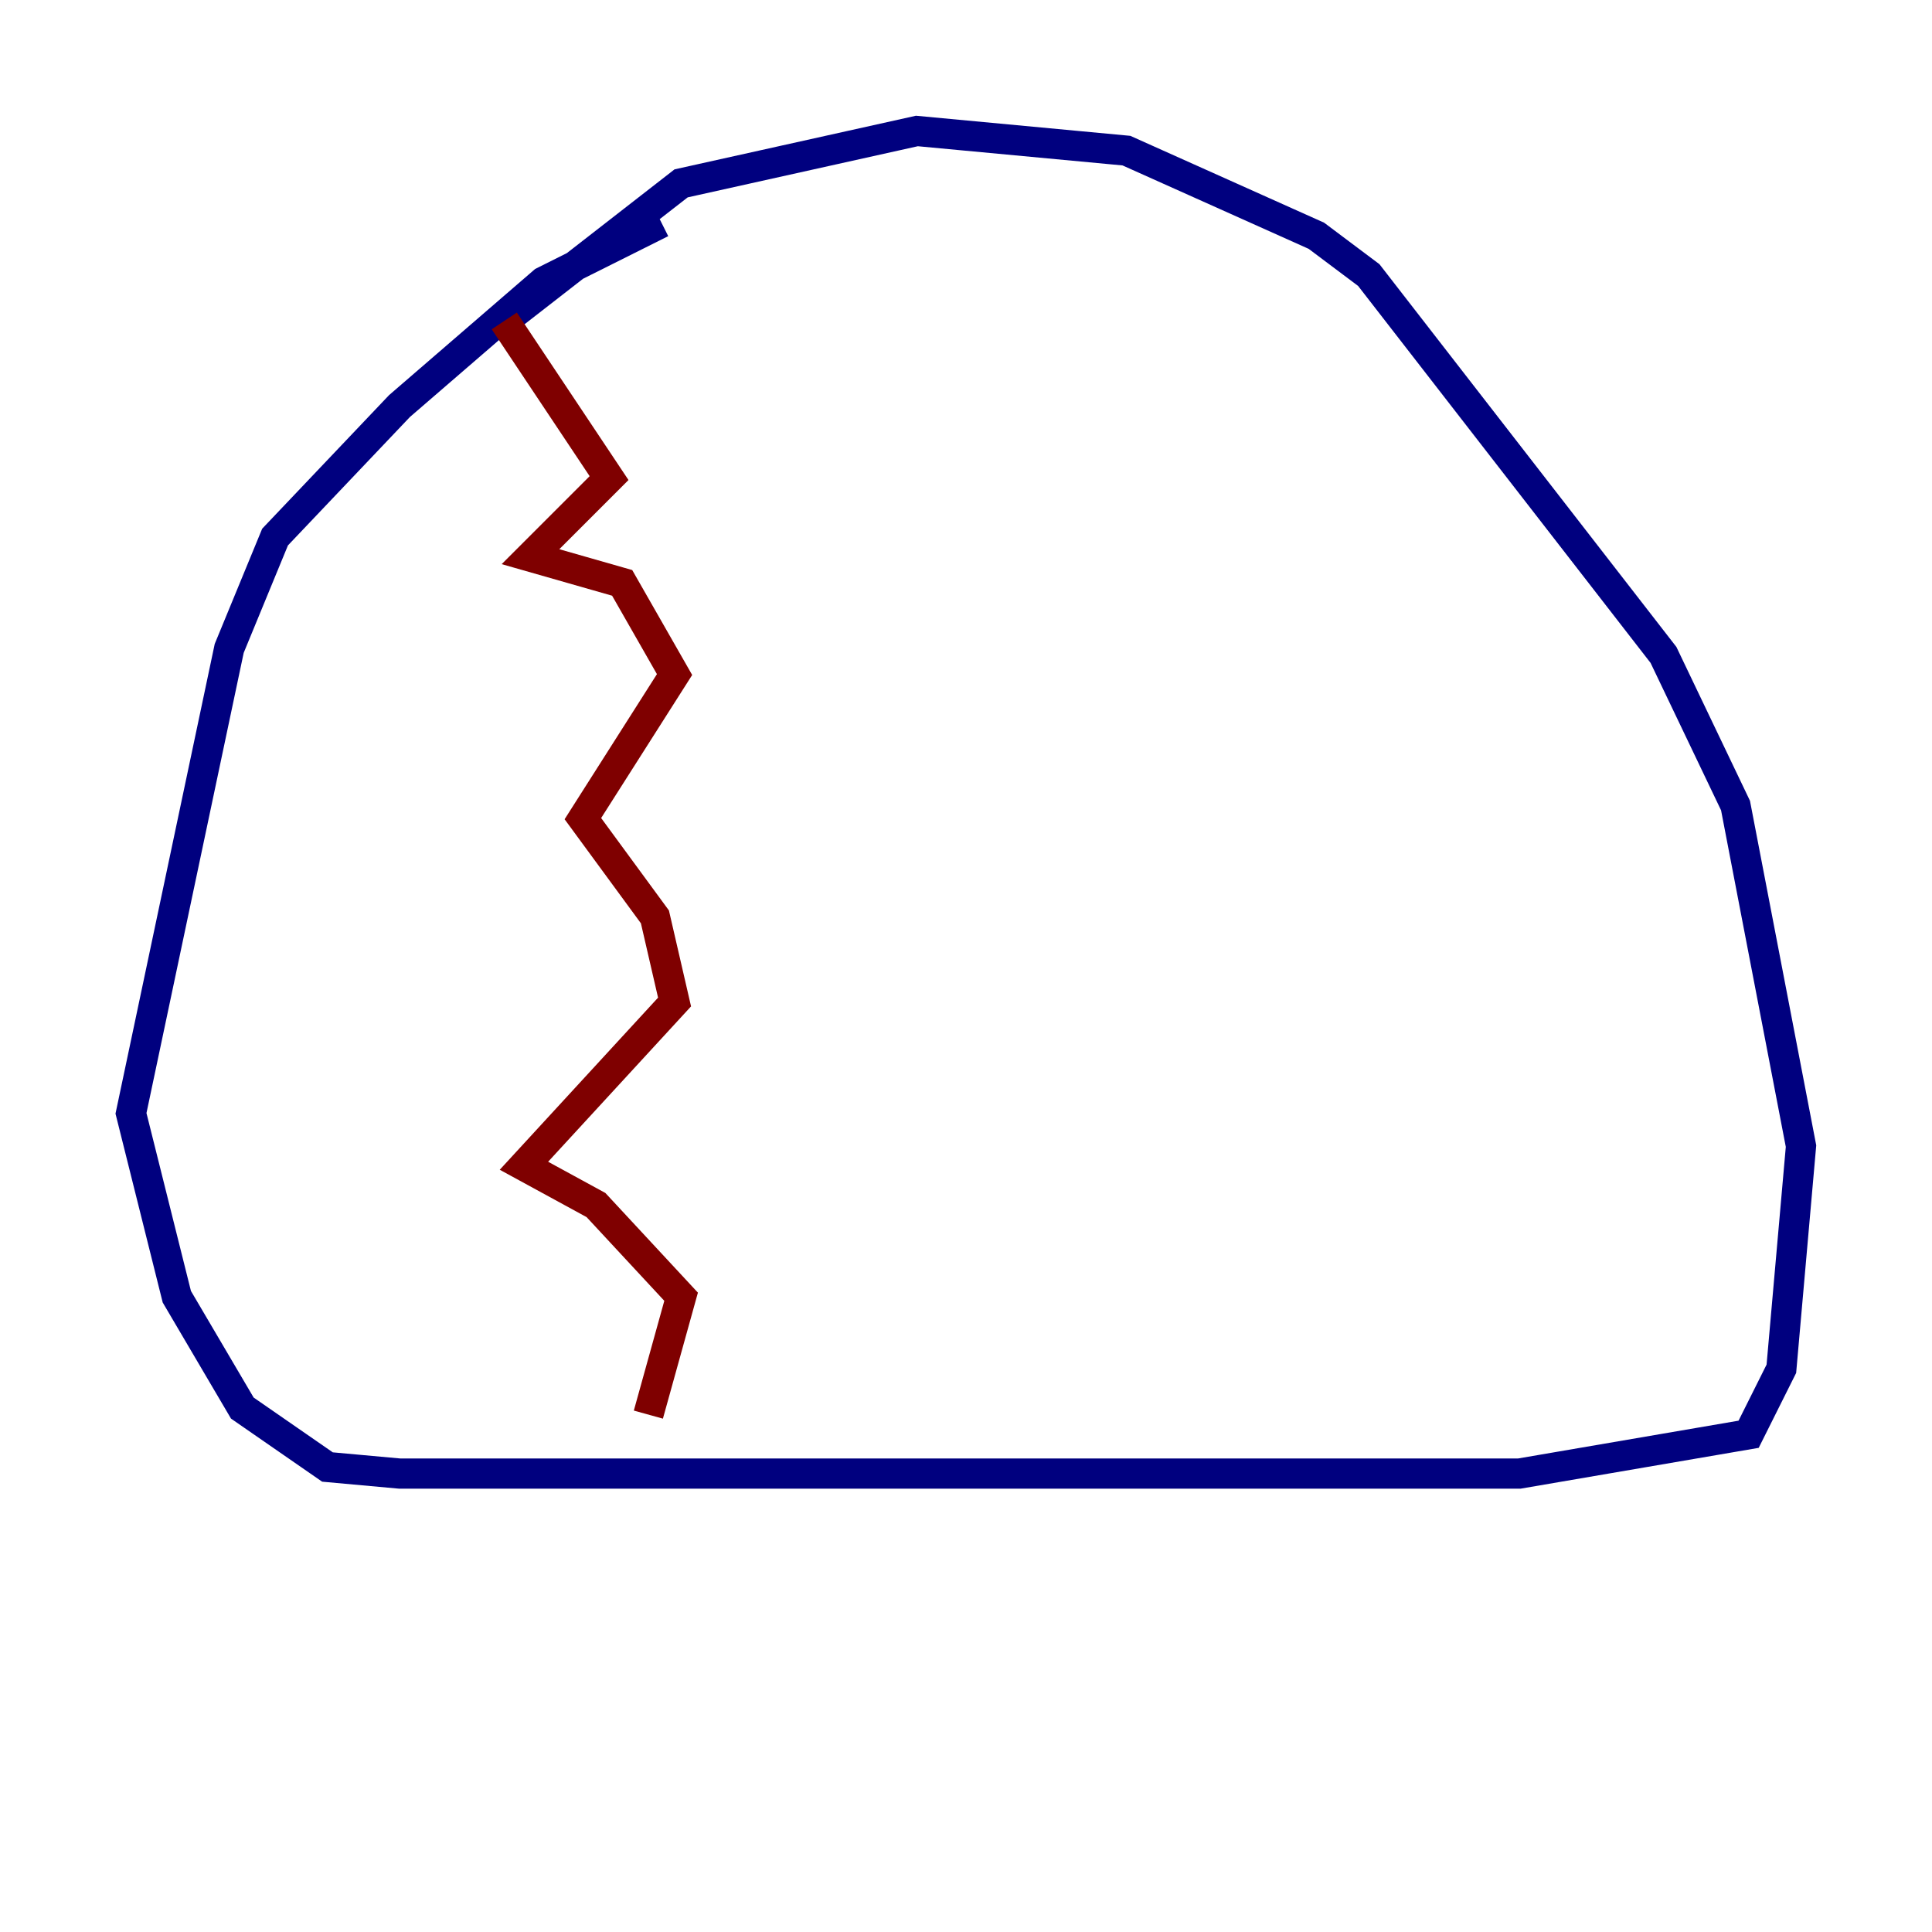 <?xml version="1.0" encoding="utf-8" ?>
<svg baseProfile="tiny" height="128" version="1.2" viewBox="0,0,128,128" width="128" xmlns="http://www.w3.org/2000/svg" xmlns:ev="http://www.w3.org/2001/xml-events" xmlns:xlink="http://www.w3.org/1999/xlink"><defs /><polyline fill="none" points="43.824,14.752 36.014,18.658 26.468,26.902 18.224,35.58 15.186,42.956 8.678,73.763 11.715,85.912 16.054,93.288 21.695,97.193 26.468,97.627 100.664,97.627 115.851,95.024 118.02,90.685 119.322,75.932 114.983,53.37 110.21,43.39 90.685,18.224 87.214,15.62 74.63,9.98 60.746,8.678 45.125,12.149 33.41,21.261" stroke="#00007f" stroke-width="2" /><polyline fill="none" points="33.41,21.261 40.352,31.675 35.146,36.881 41.22,38.617 44.691,44.691 38.617,54.237 43.39,60.746 44.691,66.386 34.712,77.234 39.485,79.837 45.125,85.912 42.956,93.722" stroke="#7f0000" stroke-width="2" /></svg>
